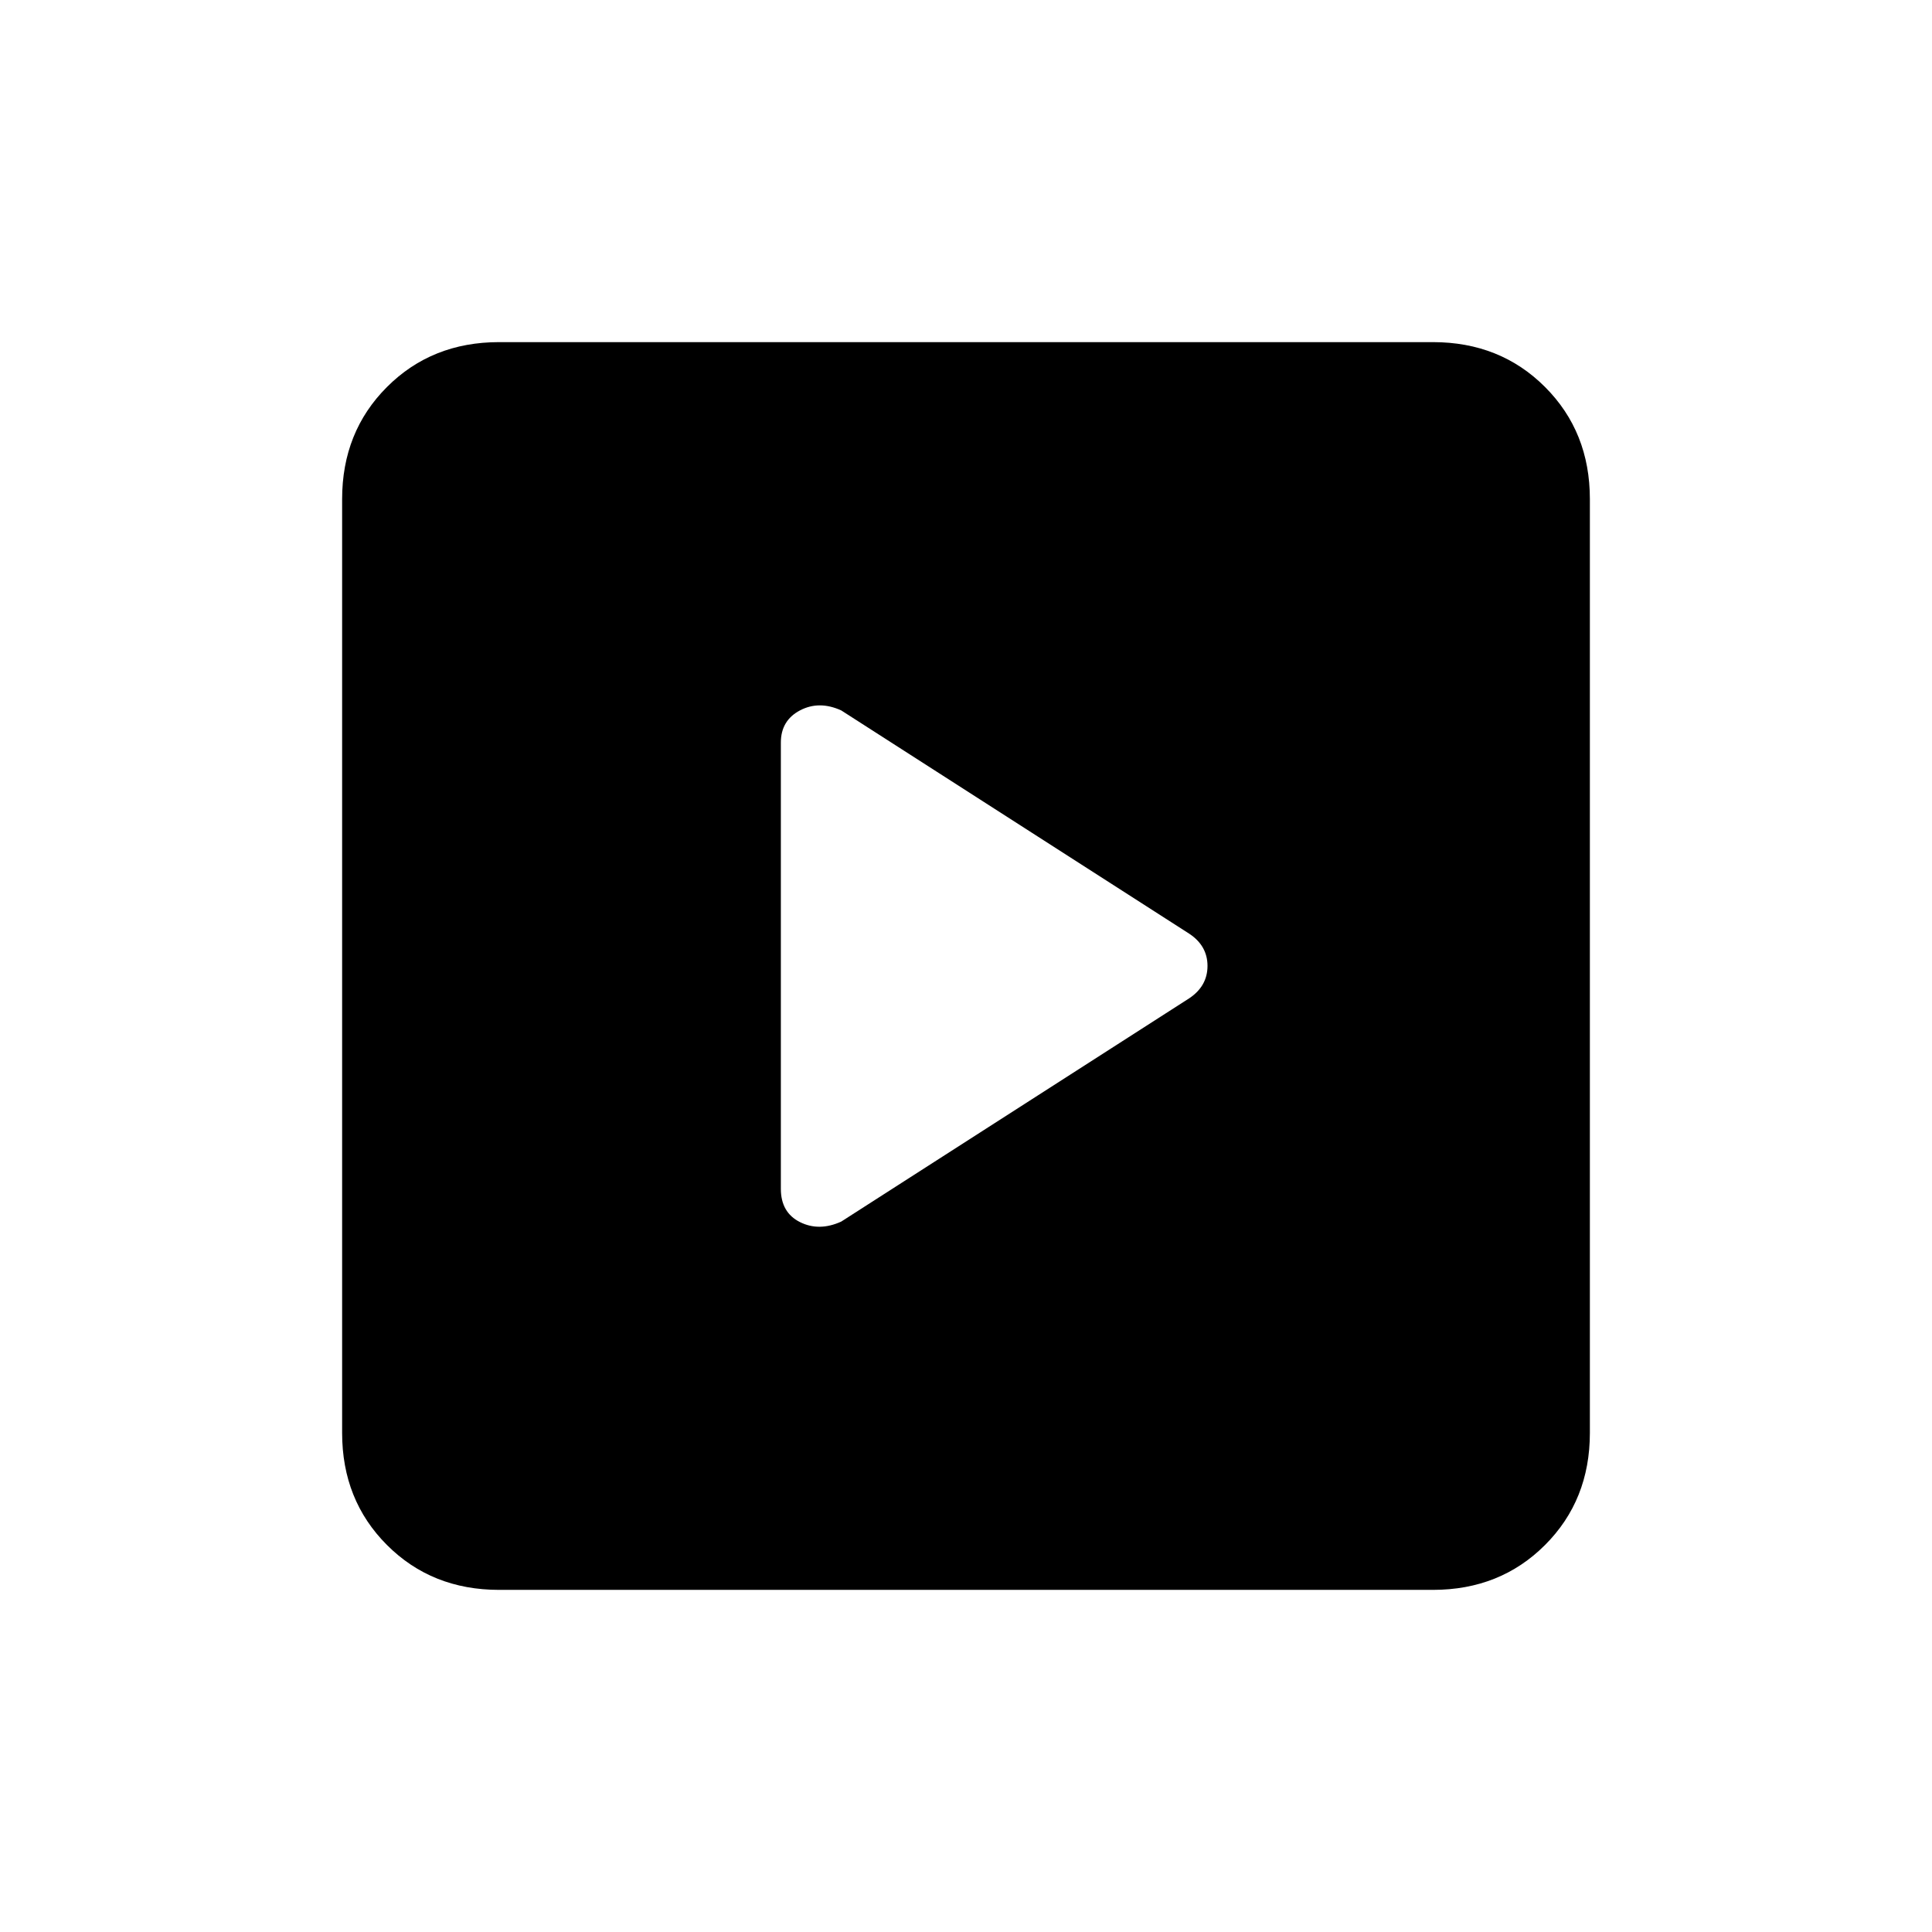 <svg xmlns="http://www.w3.org/2000/svg" height="20" viewBox="0 -960 960 960" width="20"><path d="M591-464q9-6.07 9-16.04 0-9.96-9-15.96L418-607q-11-5-20.5 0t-9.5 16v221.68q0 11.82 9.5 16.57T418-353l173-111ZM248-170q-33.43 0-55.71-22.29Q170-214.57 170-248v-464q0-33.42 22.29-55.71Q214.57-790 248-790h464q33.42 0 55.71 22.29T790-712v464q0 33.43-22.29 55.71Q745.42-170 712-170H248Z"/></svg>
